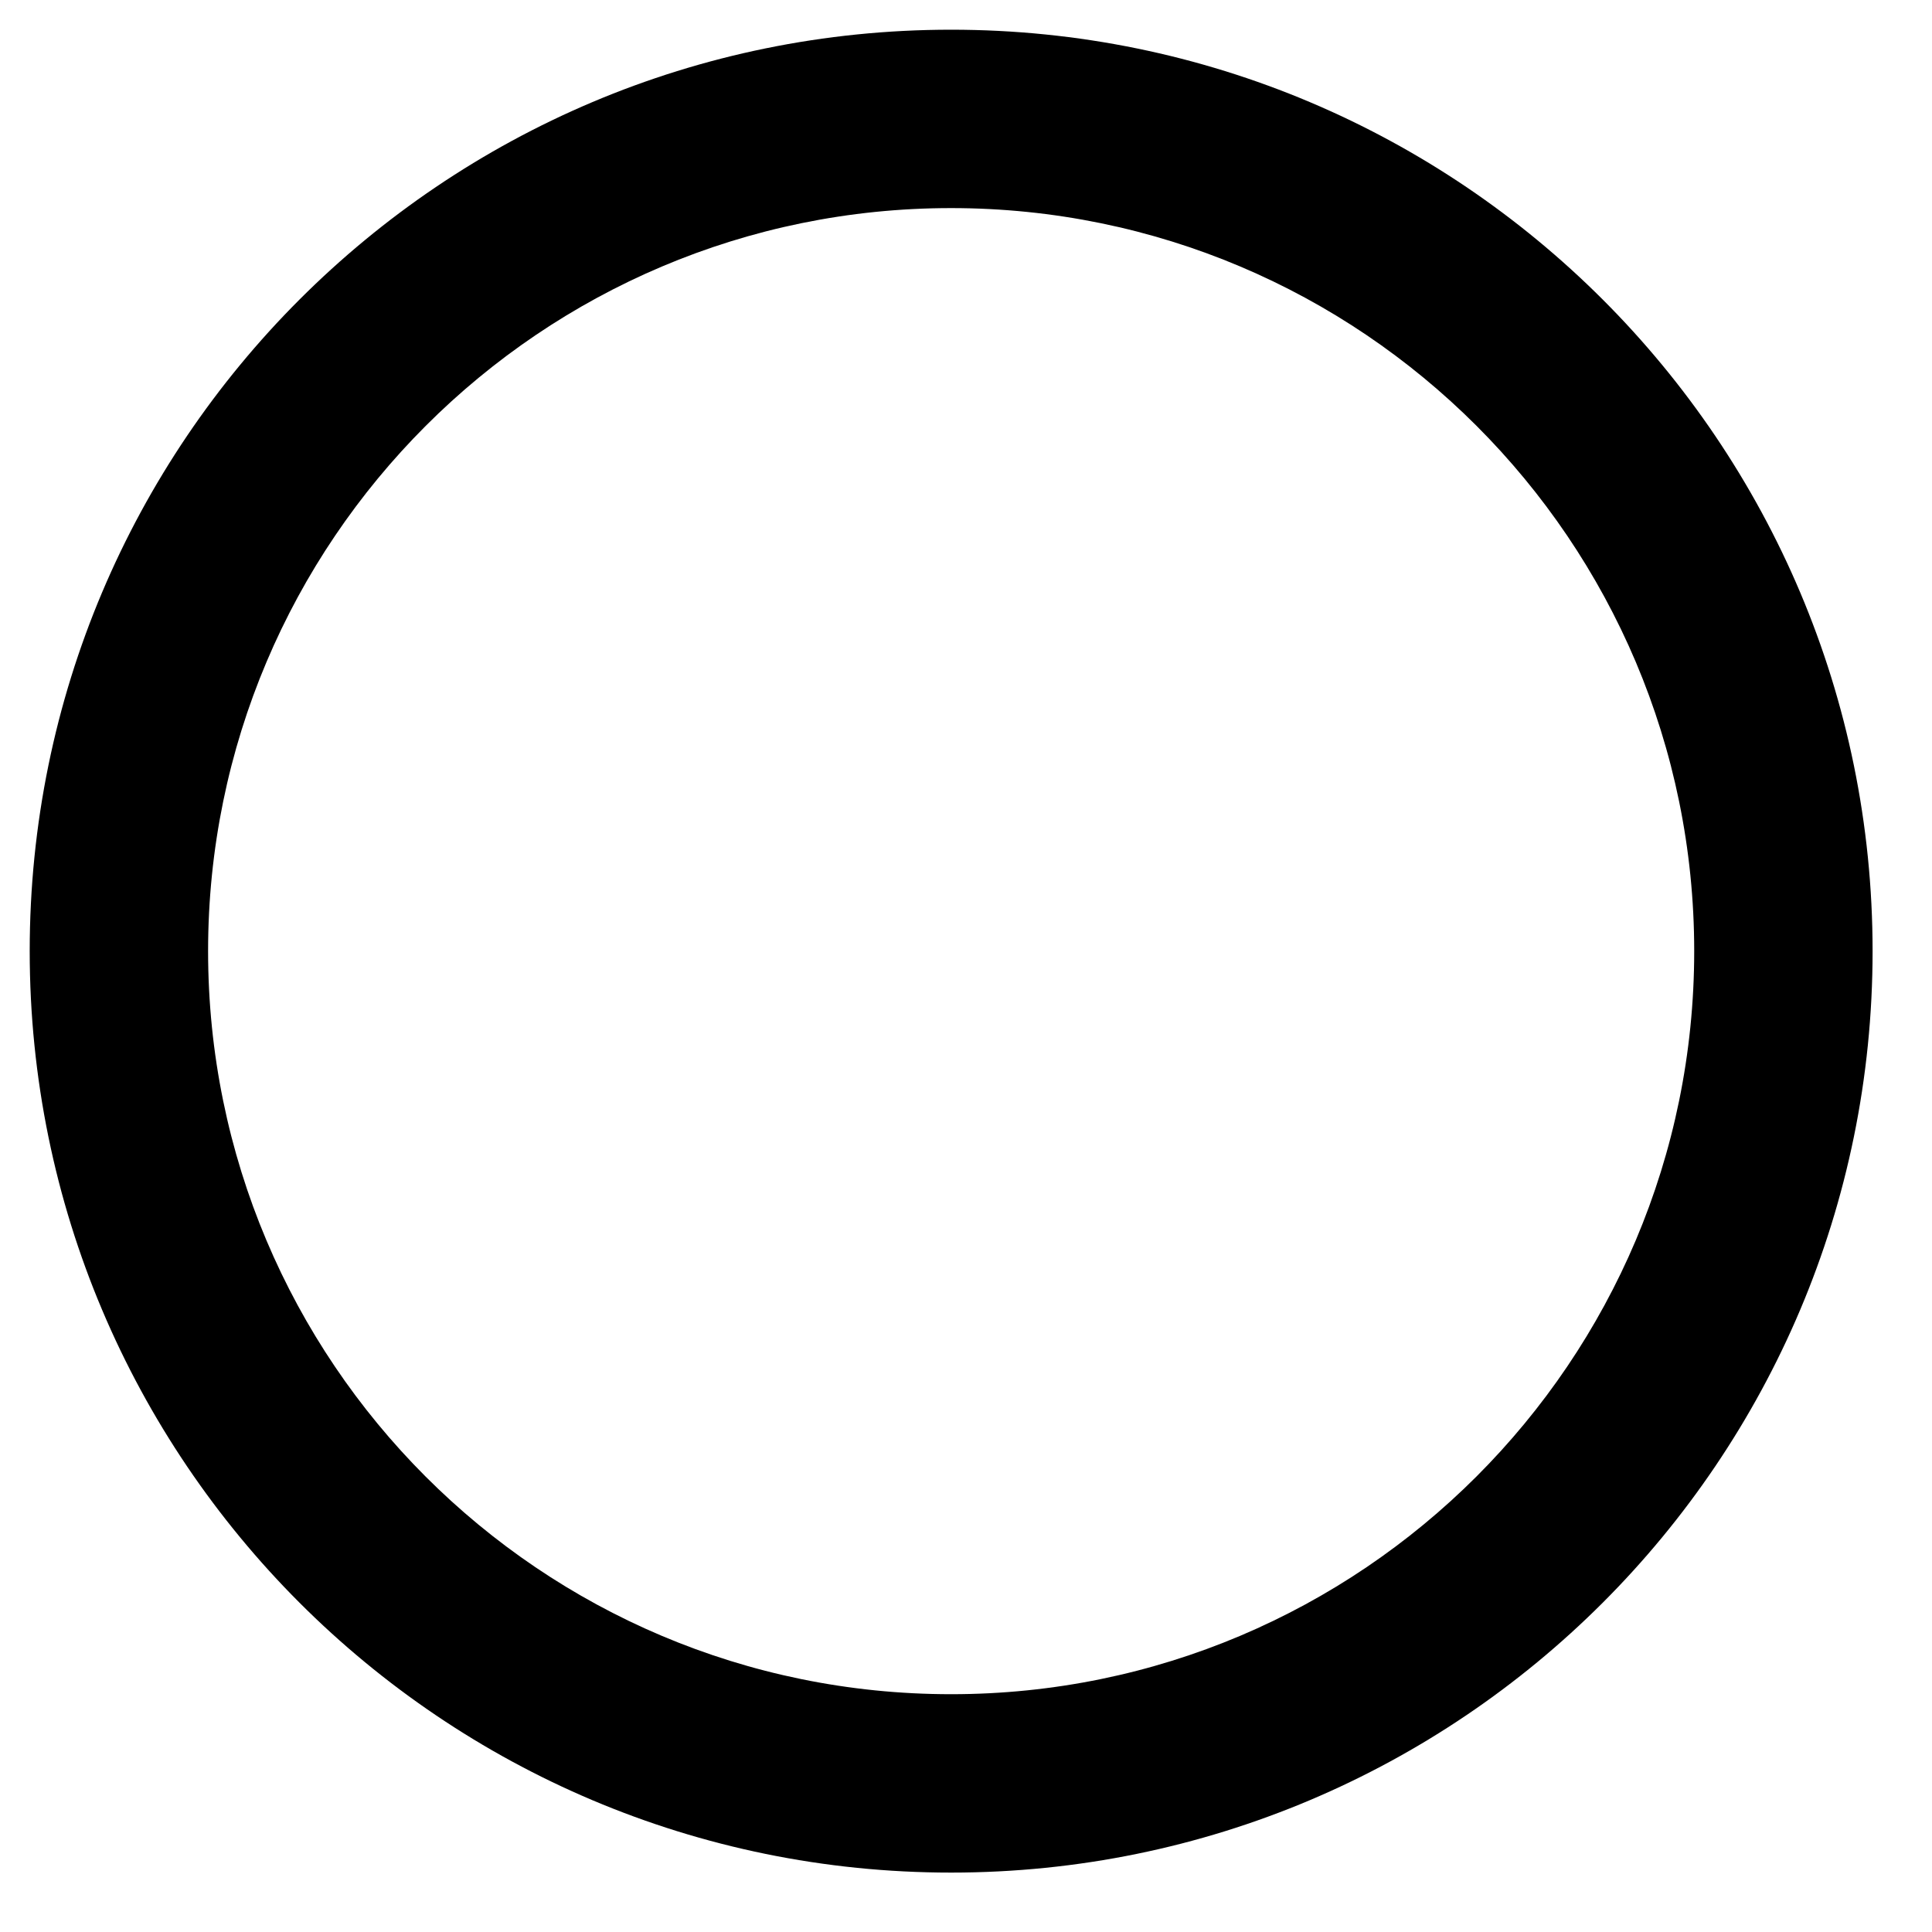 <svg xmlns="http://www.w3.org/2000/svg" viewBox="0 0 24 24">
    <path d="M11.815,0.369 C5.492,0.369 0.369,5.492 0.369,11.815 C0.369,18.138 5.492,23.262 11.815,23.262 C18.138,23.262 23.262,18.138 23.262,11.815 C23.262,5.492 18.138,0.369 11.815,0.369 Z M11.815,21.046 C6.711,21.046 2.585,16.911 2.585,11.815 C2.585,6.72 6.72,2.585 11.815,2.585 C16.911,2.585 21.046,6.72 21.046,11.815 C21.046,16.911 16.911,21.046 11.815,21.046 Z"></path>
</svg>
